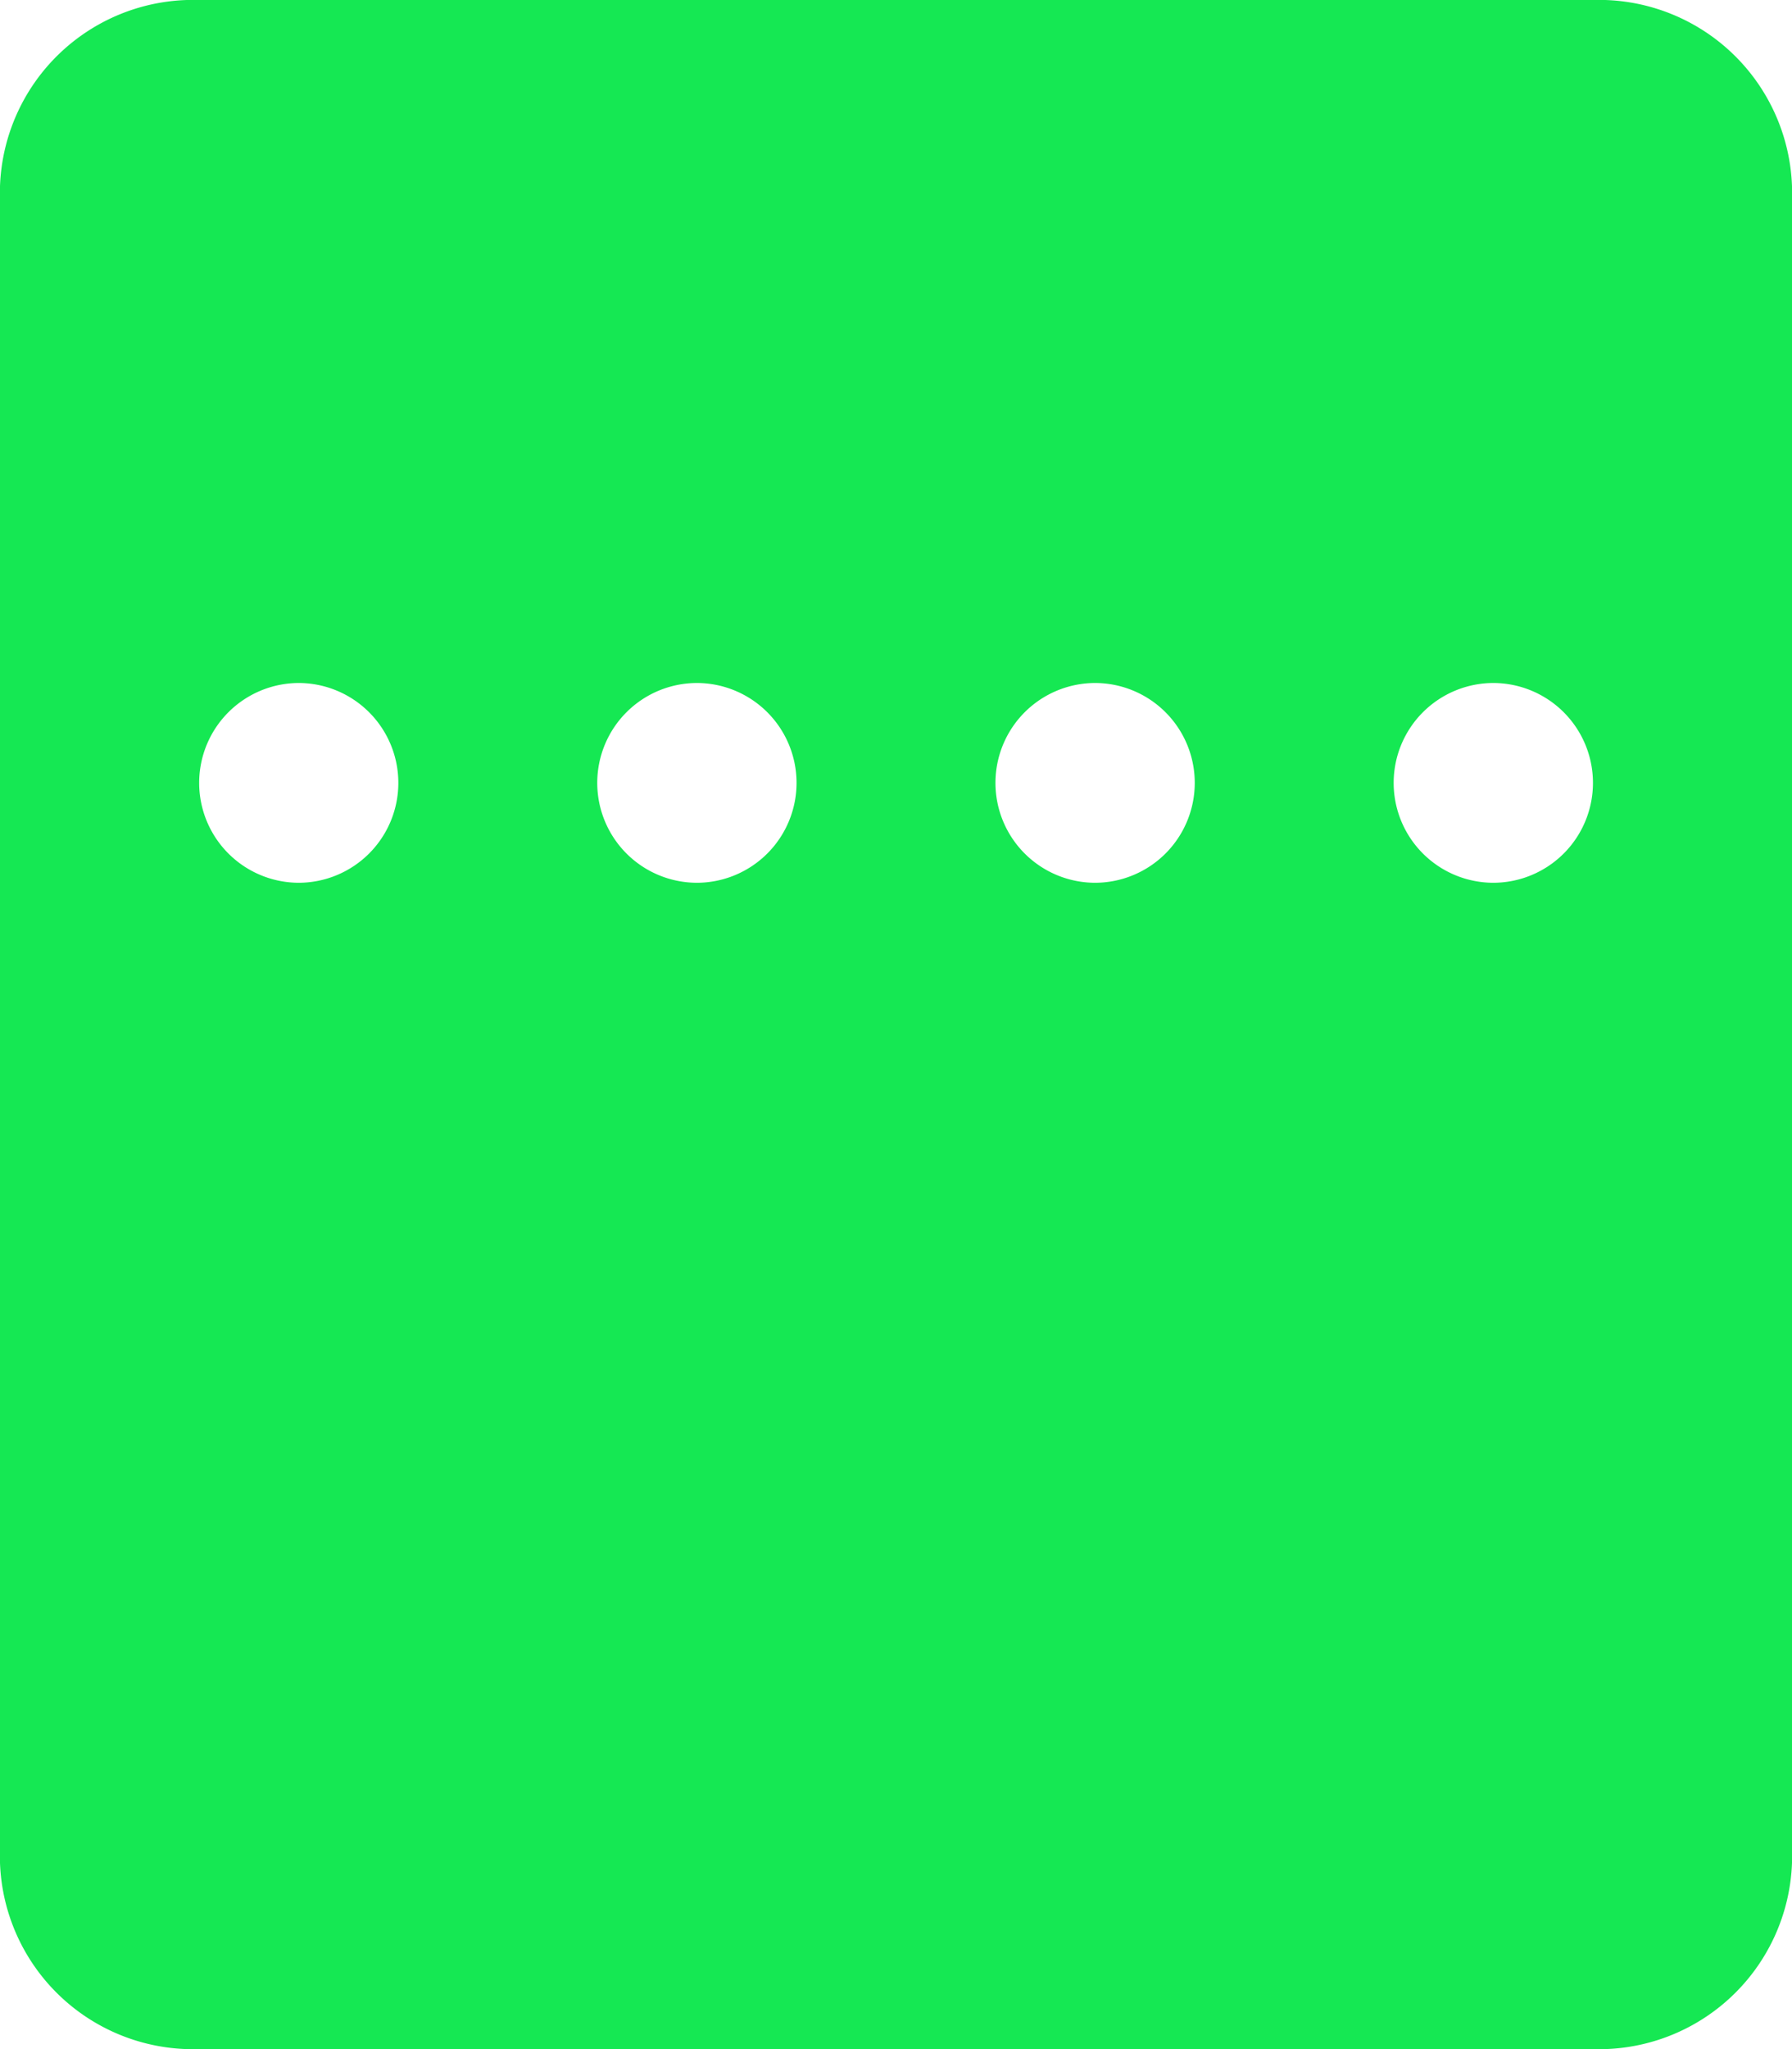 <svg xmlns="http://www.w3.org/2000/svg" width="14" height="16" viewBox="0 0 14 16">
    <defs>
        <clipPath id="zsod1lkcca">
            <path data-name="사각형 18554" style="fill:none" d="M0 0h14v16H0z"/>
        </clipPath>
    </defs>
    <g data-name="ticket icon_on">
        <g data-name="그룹 6863">
            <g data-name="그룹 6862" style="clip-path:url(#zsod1lkcca)">
                <path data-name="빼기 18" d="M-2974.556-2640h-10.888a1.509 1.509 0 0 1-1.556-1.454v-13.092a1.509 1.509 0 0 1 1.556-1.454h10.888a1.509 1.509 0 0 1 1.556 1.454v13.092a1.509 1.509 0 0 1-1.556 1.454zm-.778-10.667a.78.78 0 0 0-.778.78.78.78 0 0 0 .778.78.78.78 0 0 0 .779-.78.78.78 0 0 0-.778-.78zm-3.111 0a.78.78 0 0 0-.778.78.78.78 0 0 0 .778.78.78.78 0 0 0 .779-.78.78.78 0 0 0-.779-.78zm-3.111 0a.78.78 0 0 0-.778.78.78.78 0 0 0 .778.78.78.78 0 0 0 .779-.78.78.78 0 0 0-.779-.78zm-3.11 0a.78.78 0 0 0-.778.78.78.78 0 0 0 .778.78.78.78 0 0 0 .778-.78.78.78 0 0 0-.779-.78z" transform="translate(2987 2656)" style="fill:#15e853;stroke:transparent;stroke-miterlimit:10"/>
            </g>
        </g>
    </g>
</svg>
